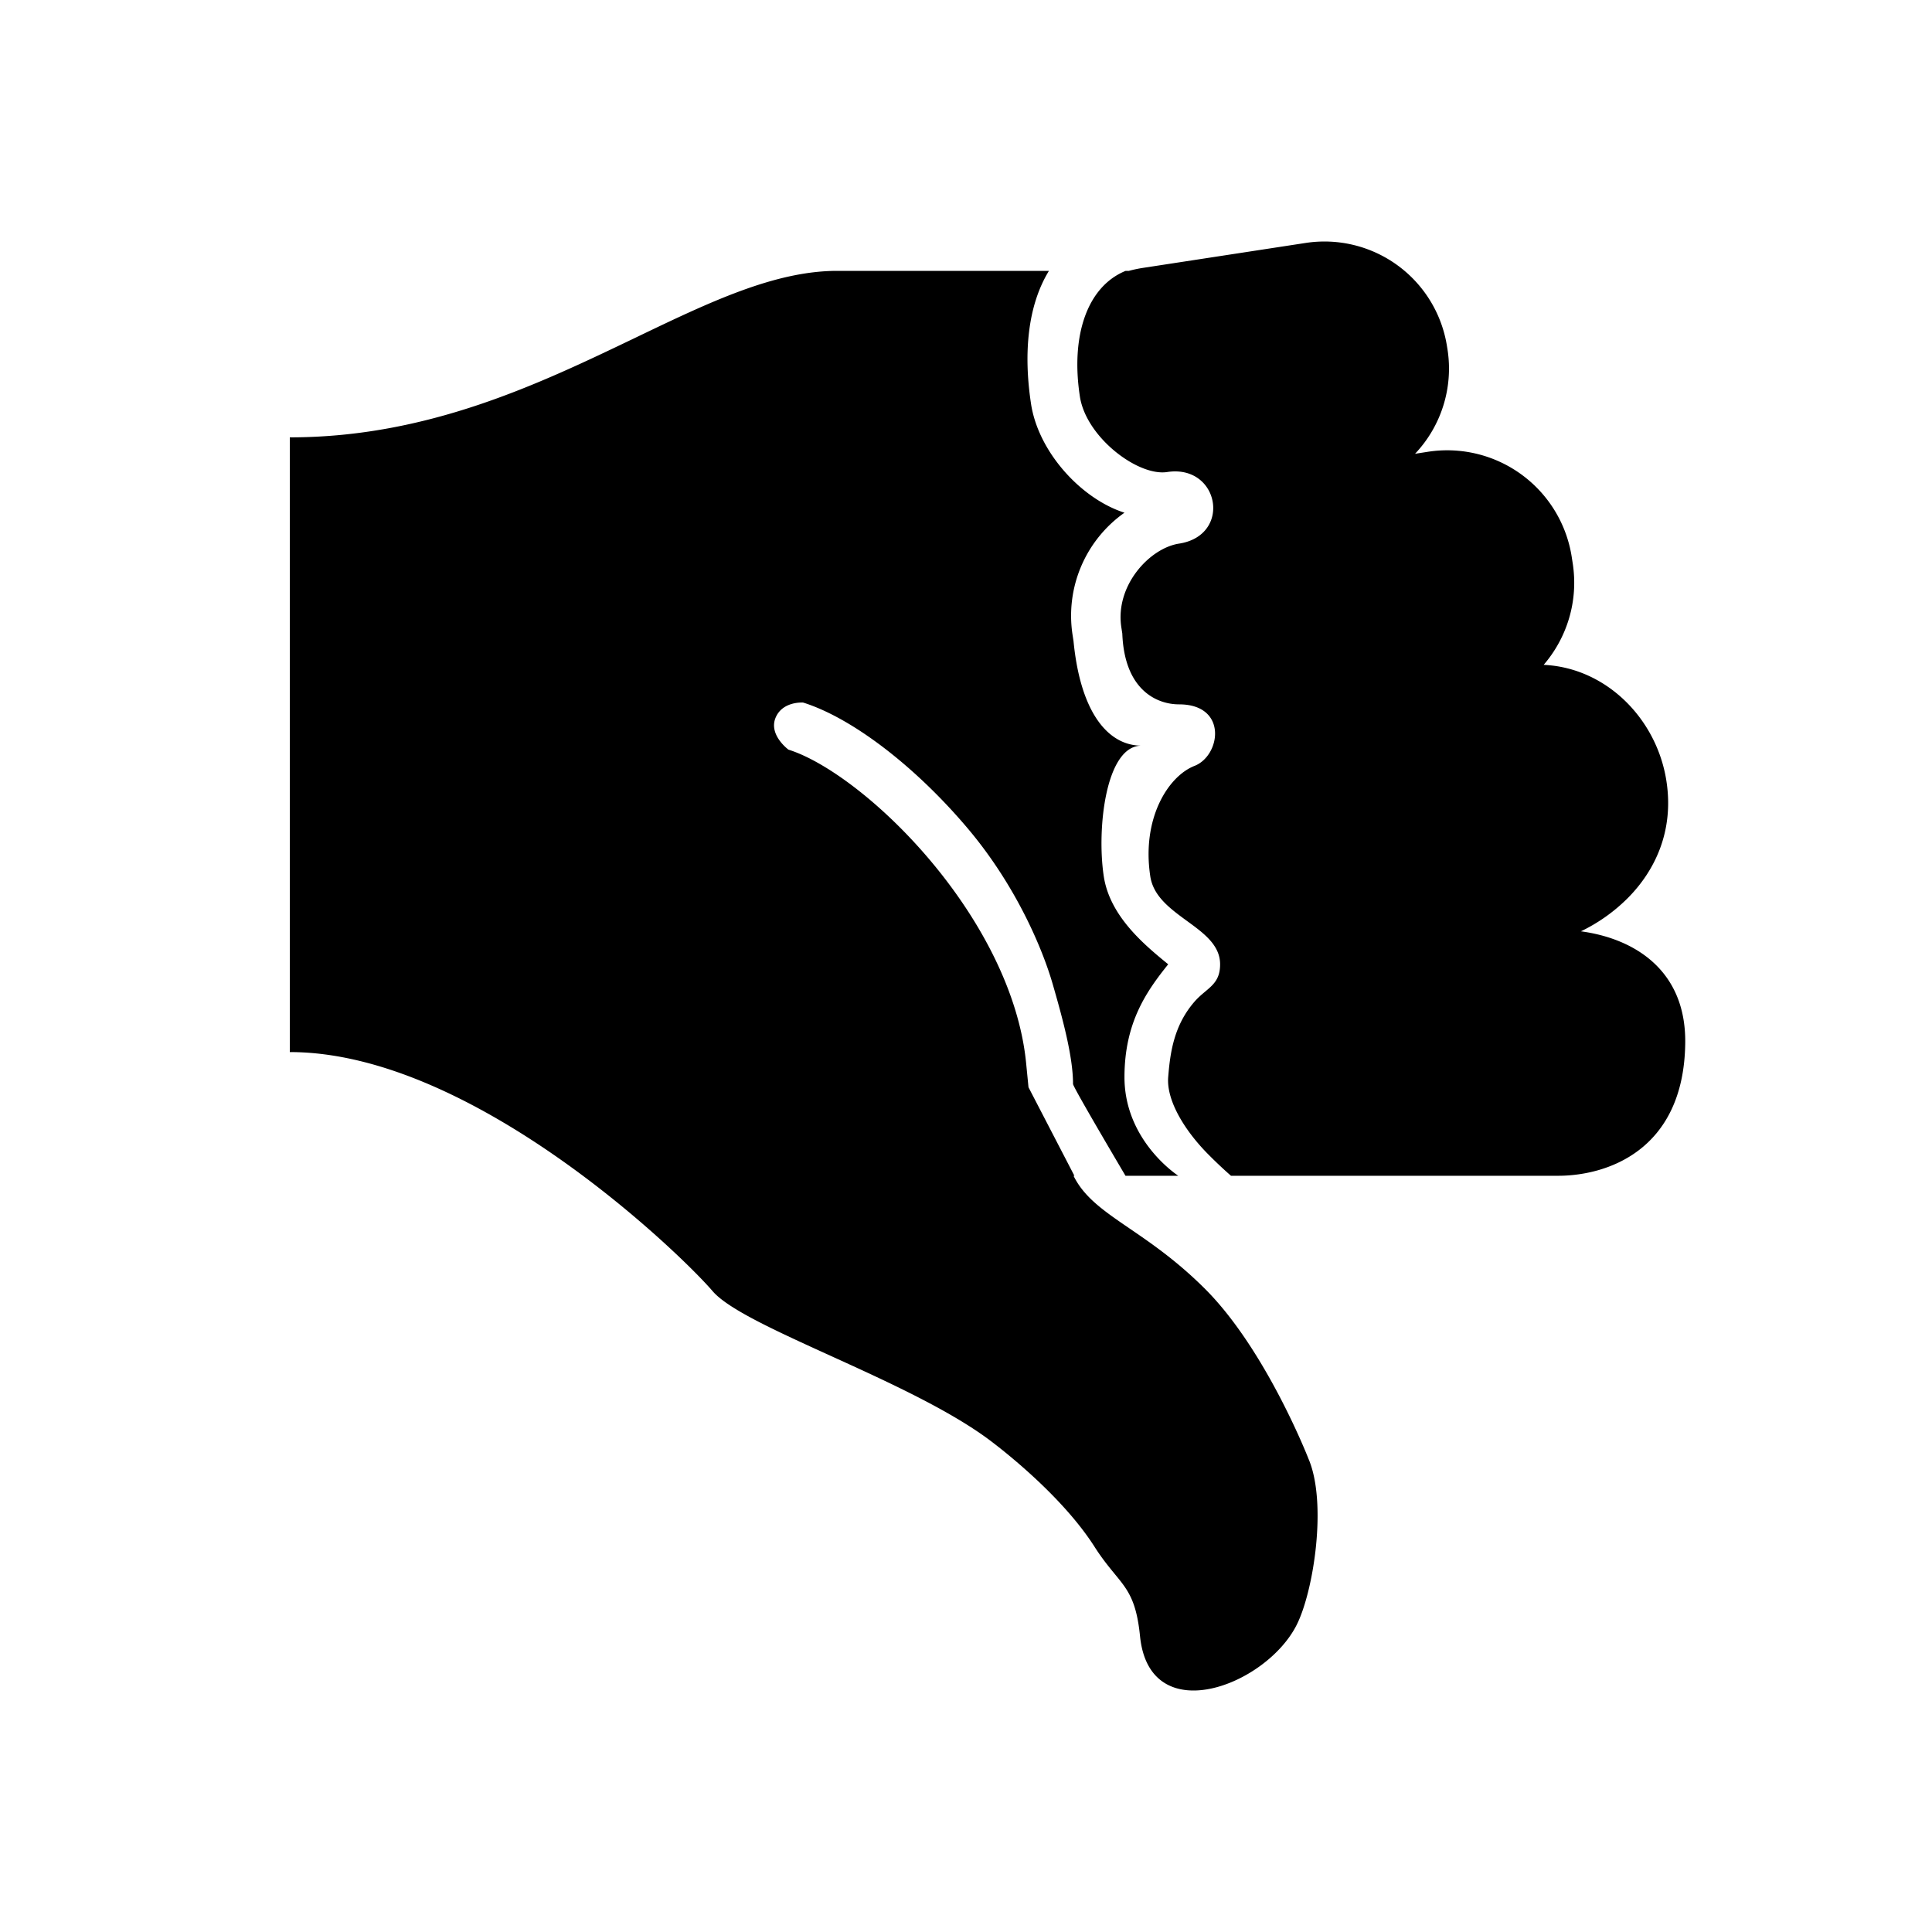 <svg xmlns="http://www.w3.org/2000/svg" viewBox="0 0 40 40">
  <path
    fill-rule="evenodd"
    d="M21.717 5.608h-4.384c-1.296 0-2.65.65-4.183 1.387-1.996.957-4.292 2.06-7.15 2.06v12.727c3.79 0 8.099 4.184 8.754 4.95.32.373 1.313.824 2.437 1.336 1.174.534 2.493 1.134 3.34 1.78.485.37 1.526 1.233 2.127 2.171.157.247.297.416.417.563.276.335.453.551.528 1.293.196 1.952 2.613 1.027 3.245-.237.352-.703.632-2.527.243-3.435 0 0-.875-2.25-2.138-3.514-.581-.581-1.119-.949-1.57-1.257-.528-.361-.937-.641-1.157-1.089h.018l-.95-1.832-.049-.498c-.144-1.474-.956-2.975-1.978-4.19-1.03-1.225-2.194-2.068-2.942-2.302 0 0-.411-.3-.27-.655.142-.354.574-.32.574-.32 1.013.318 2.33 1.326 3.419 2.62.993 1.181 1.536 2.479 1.746 3.205.21.727.422 1.51.422 2.072 0 .054.696 1.239 1.086 1.9h1.092c-.327-.226-1.113-.929-1.113-2.041 0-1.133.459-1.781.905-2.337l-.003-.003c-.476-.39-1.202-.983-1.33-1.815-.15-.976.037-2.709.78-2.709-.678 0-1.261-.662-1.407-2.165l-.02-.13a2.609 2.609 0 0 1 1.075-2.528c-.898-.288-1.781-1.255-1.934-2.25-.159-1.04-.074-2.033.37-2.757Zm1.588 0h.067c.096-.026.194-.047.294-.062l3.366-.516a2.568 2.568 0 0 1 2.928 2.15l.01.061a2.564 2.564 0 0 1-.673 2.154l.27-.042a2.61 2.61 0 0 1 2.975 2.184l.02.13c.12.784-.122 1.54-.602 2.098 1.302.06 2.346 1.125 2.542 2.409.159 1.034-.24 1.855-.799 2.418a3.545 3.545 0 0 1-.972.69c1.09.146 2.176.792 2.16 2.308-.024 2.25-1.652 2.764-2.665 2.753h-6.74a8.95 8.95 0 0 1-.44-.413c-.501-.495-.899-1.133-.86-1.628.04-.496.113-1.063.54-1.558.075-.087.153-.153.226-.214.17-.143.309-.26.309-.565 0-.399-.339-.645-.689-.9-.34-.249-.692-.505-.756-.918-.184-1.202.37-2.077.915-2.29.543-.212.694-1.274-.32-1.274-.453 0-1.13-.288-1.175-1.465l-.02-.13c-.133-.866.587-1.64 1.195-1.733 1.104-.17.835-1.648-.246-1.482-.604.092-1.678-.719-1.807-1.563-.193-1.256.148-2.277.947-2.602Z"
    clip-rule="evenodd"
  />
</svg>
